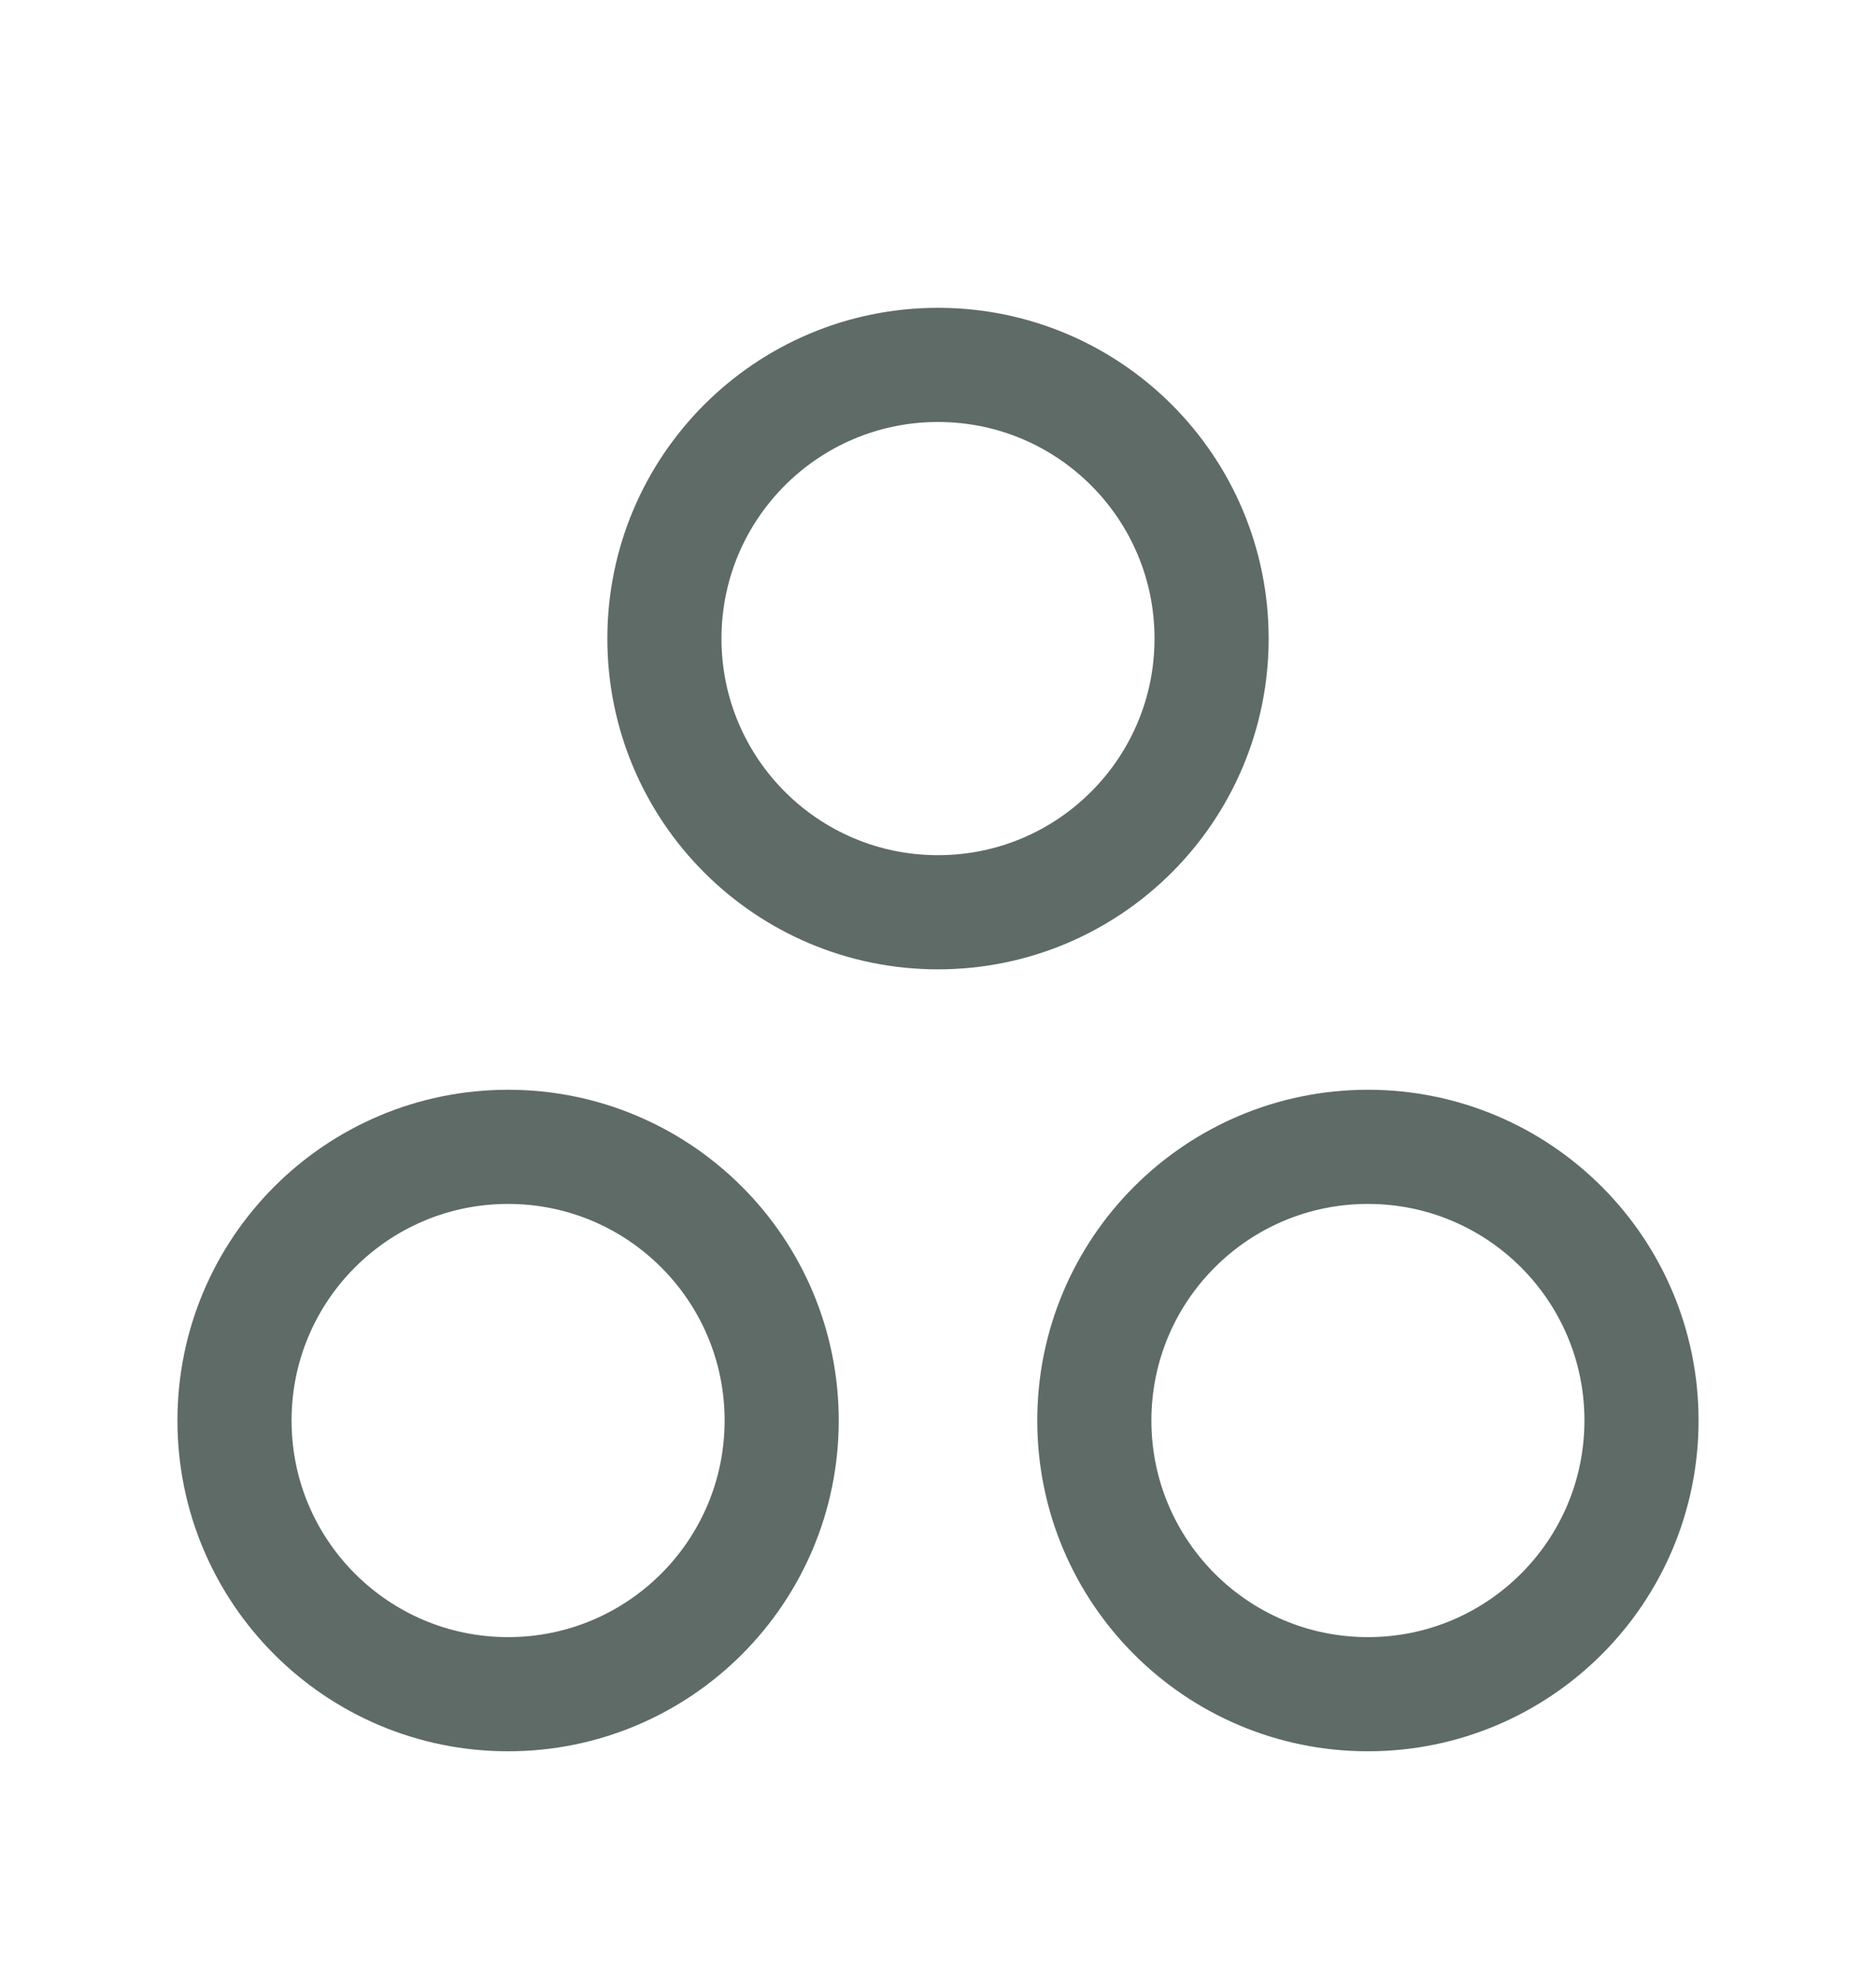 <svg width="18" height="19" viewBox="0 0 18 19" fill="none" xmlns="http://www.w3.org/2000/svg">
<path d="M11.625 6.125C11.625 7.575 10.45 8.75 9 8.75C7.55 8.75 6.375 7.575 6.375 6.125C6.375 4.675 7.55 3.5 9 3.5C10.45 3.5 11.625 4.675 11.625 6.125Z" stroke="#5E6B66" stroke-width="1.095" stroke-linecap="round" stroke-linejoin="round"/>
<path d="M15.75 13.625C15.75 15.075 14.575 16.25 13.125 16.25C11.675 16.25 10.5 15.075 10.5 13.625C10.5 12.175 11.675 11 13.125 11C14.575 11 15.75 12.175 15.75 13.625Z" stroke="#5E6B66" stroke-width="1.095" stroke-linecap="round" stroke-linejoin="round"/>
<path d="M7.5 13.625C7.5 15.075 6.325 16.25 4.875 16.25C3.425 16.25 2.25 15.075 2.25 13.625C2.25 12.175 3.425 11 4.875 11C6.325 11 7.5 12.175 7.5 13.625Z" stroke="#5E6B66" stroke-width="1.095" stroke-linecap="round" stroke-linejoin="round"/>
</svg>
